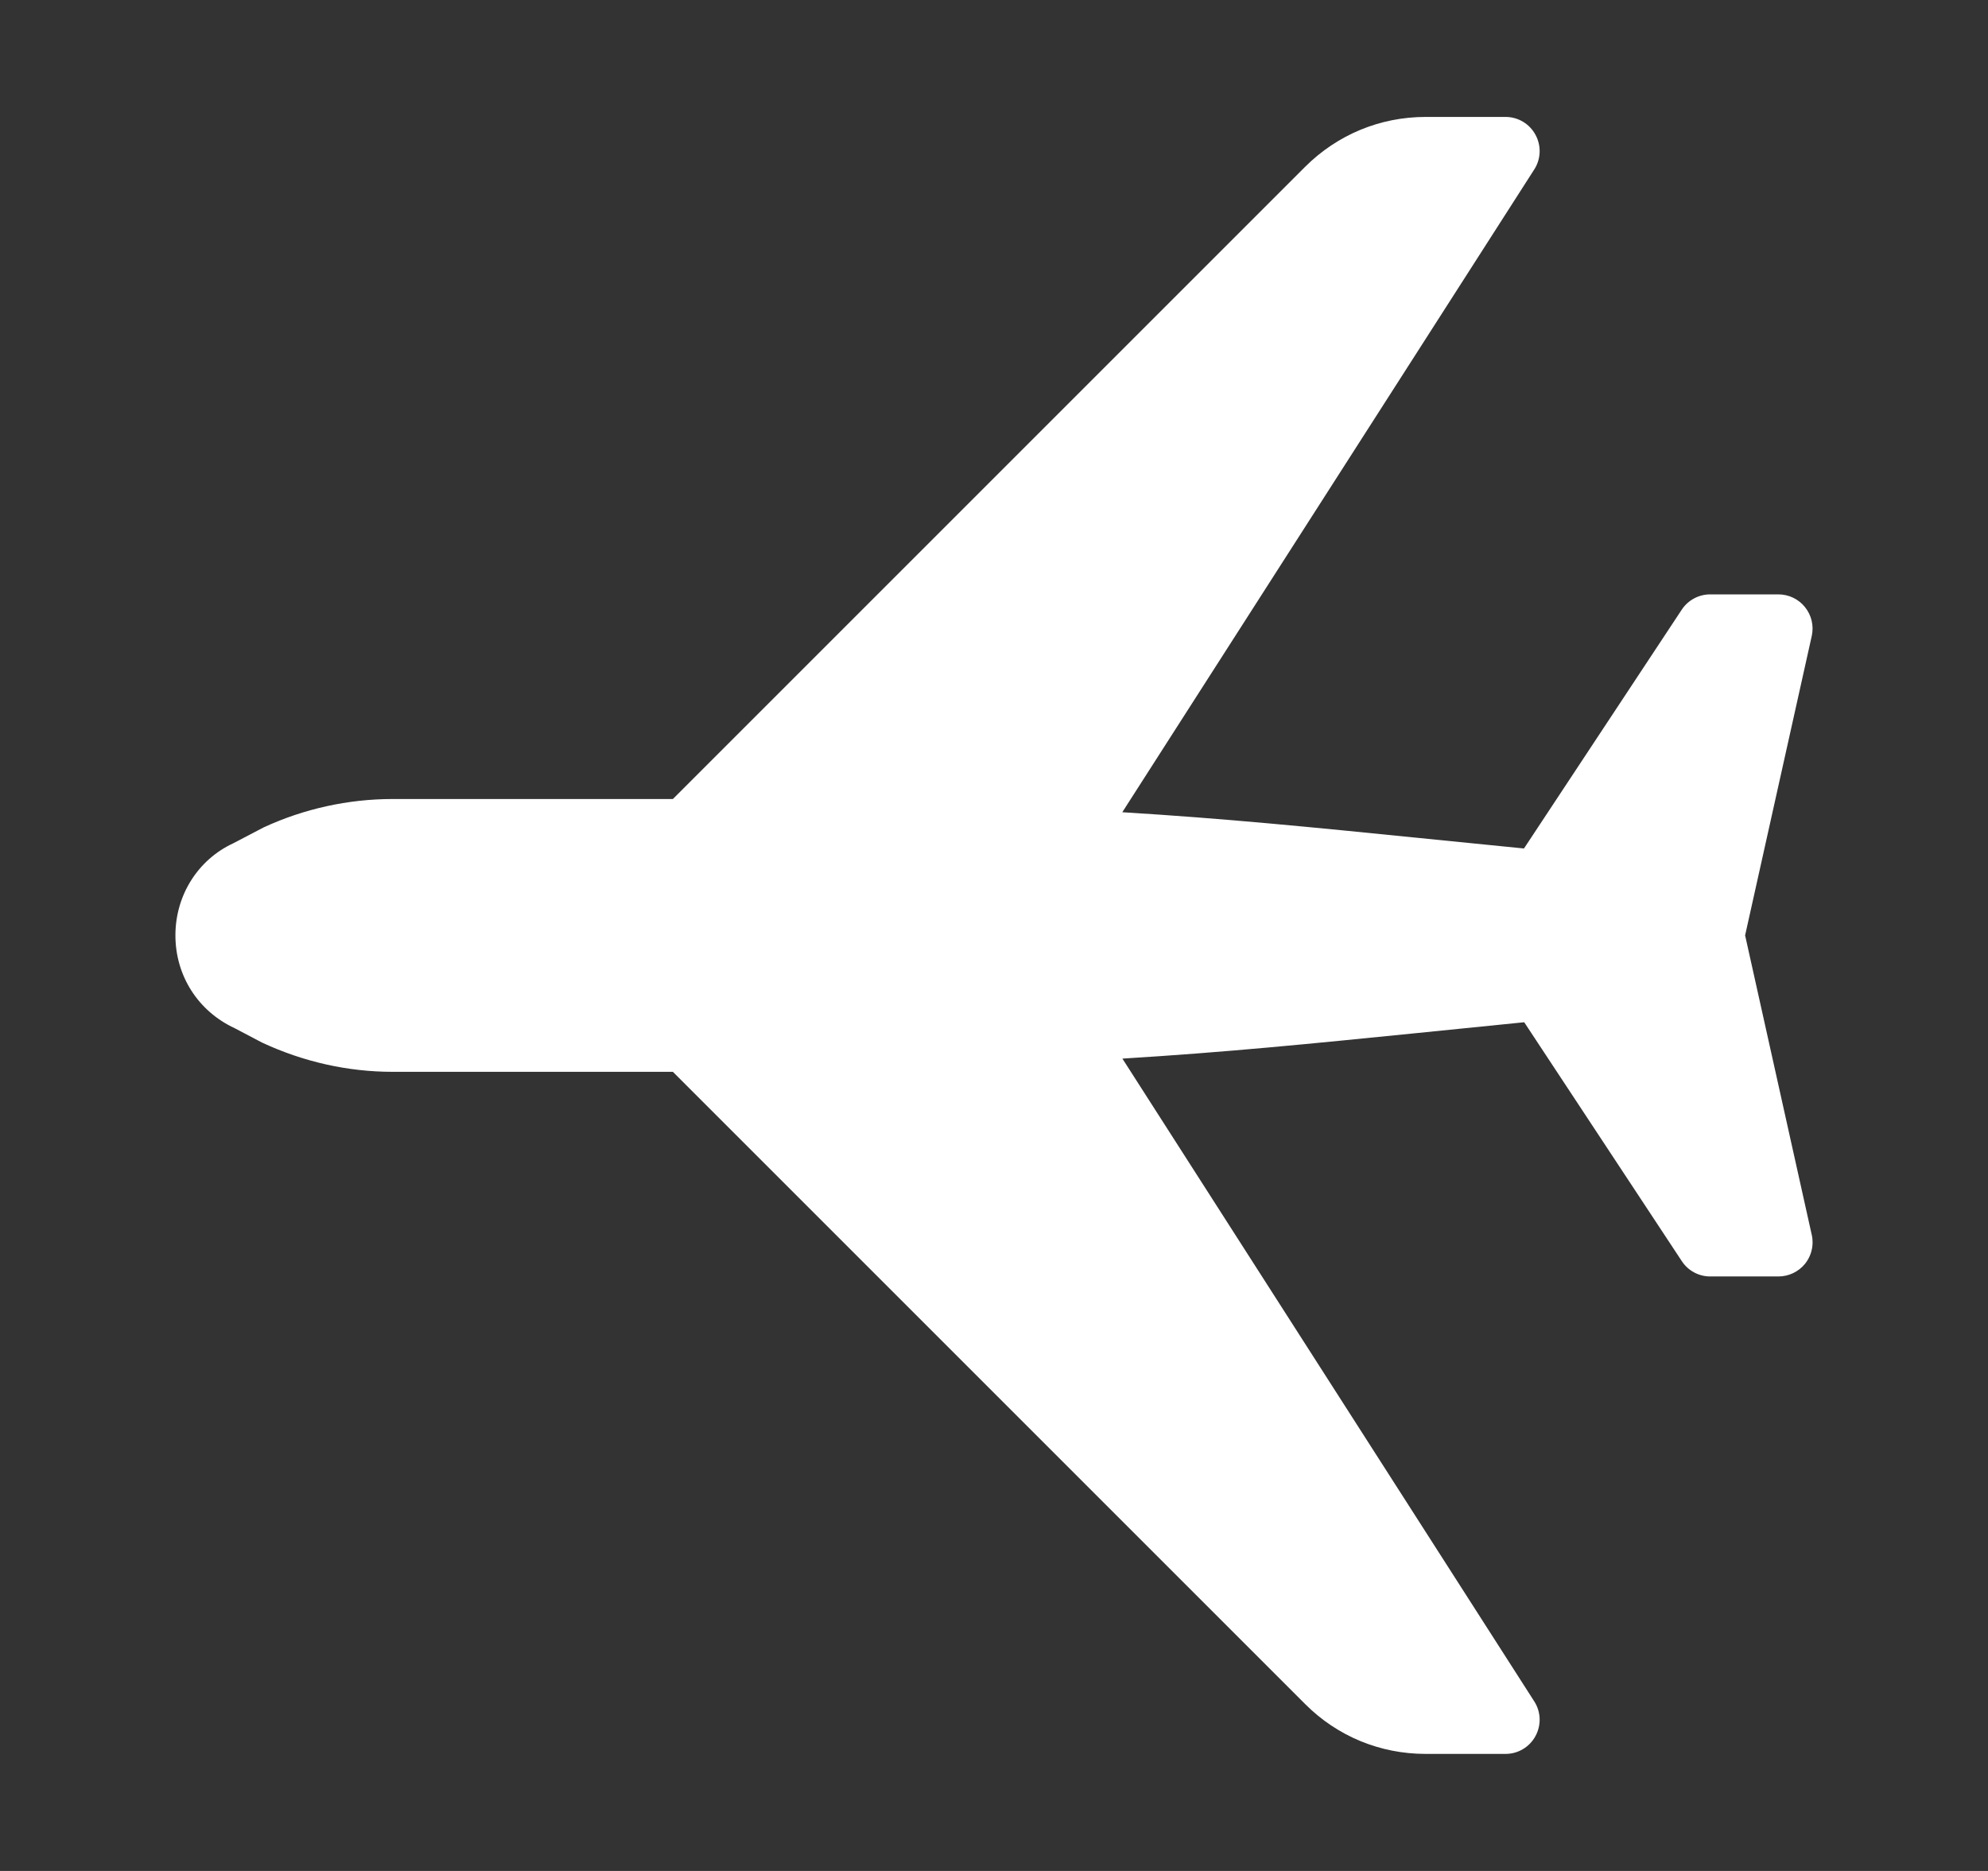 <svg width="17" height="16" viewBox="0 0 17 16" fill="none" xmlns="http://www.w3.org/2000/svg">
<rect x="0" y="0" width="17" height="16" fill="#333333" stroke="none"/>
<path d="M11.162 14.574L5.754 9.166L3.357 9.166C2.978 9.166 2.597 9.082 2.241 8.916L2.007 8.793C1.694 8.648 1.5 8.344 1.5 7.999C1.5 7.655 1.694 7.351 1.994 7.212L2.254 7.076C2.597 6.917 2.977 6.833 3.357 6.833L5.754 6.833L11.16 1.427C11.436 1.152 11.801 1 12.191 1L12.875 1C12.981 1 13.079 1.058 13.13 1.152C13.181 1.245 13.178 1.359 13.12 1.449L9.597 6.946C10.48 7 11.216 7.074 12.113 7.164L13.032 7.256L14.381 5.214C14.435 5.132 14.527 5.083 14.624 5.083L15.208 5.083C15.296 5.083 15.38 5.123 15.435 5.192C15.491 5.261 15.512 5.352 15.493 5.438L14.923 7.999L15.493 10.561C15.498 10.582 15.5 10.603 15.5 10.624C15.5 10.69 15.478 10.754 15.436 10.807C15.38 10.876 15.296 10.916 15.208 10.916L14.624 10.916C14.527 10.916 14.435 10.867 14.381 10.784L13.034 8.742L12.112 8.835C11.217 8.925 10.481 8.999 9.598 9.053L13.12 14.55C13.178 14.64 13.181 14.754 13.13 14.847C13.079 14.941 12.981 14.999 12.875 14.999L12.191 14.999C11.801 14.999 11.436 14.848 11.162 14.574Z" fill="white"/>
</svg>
